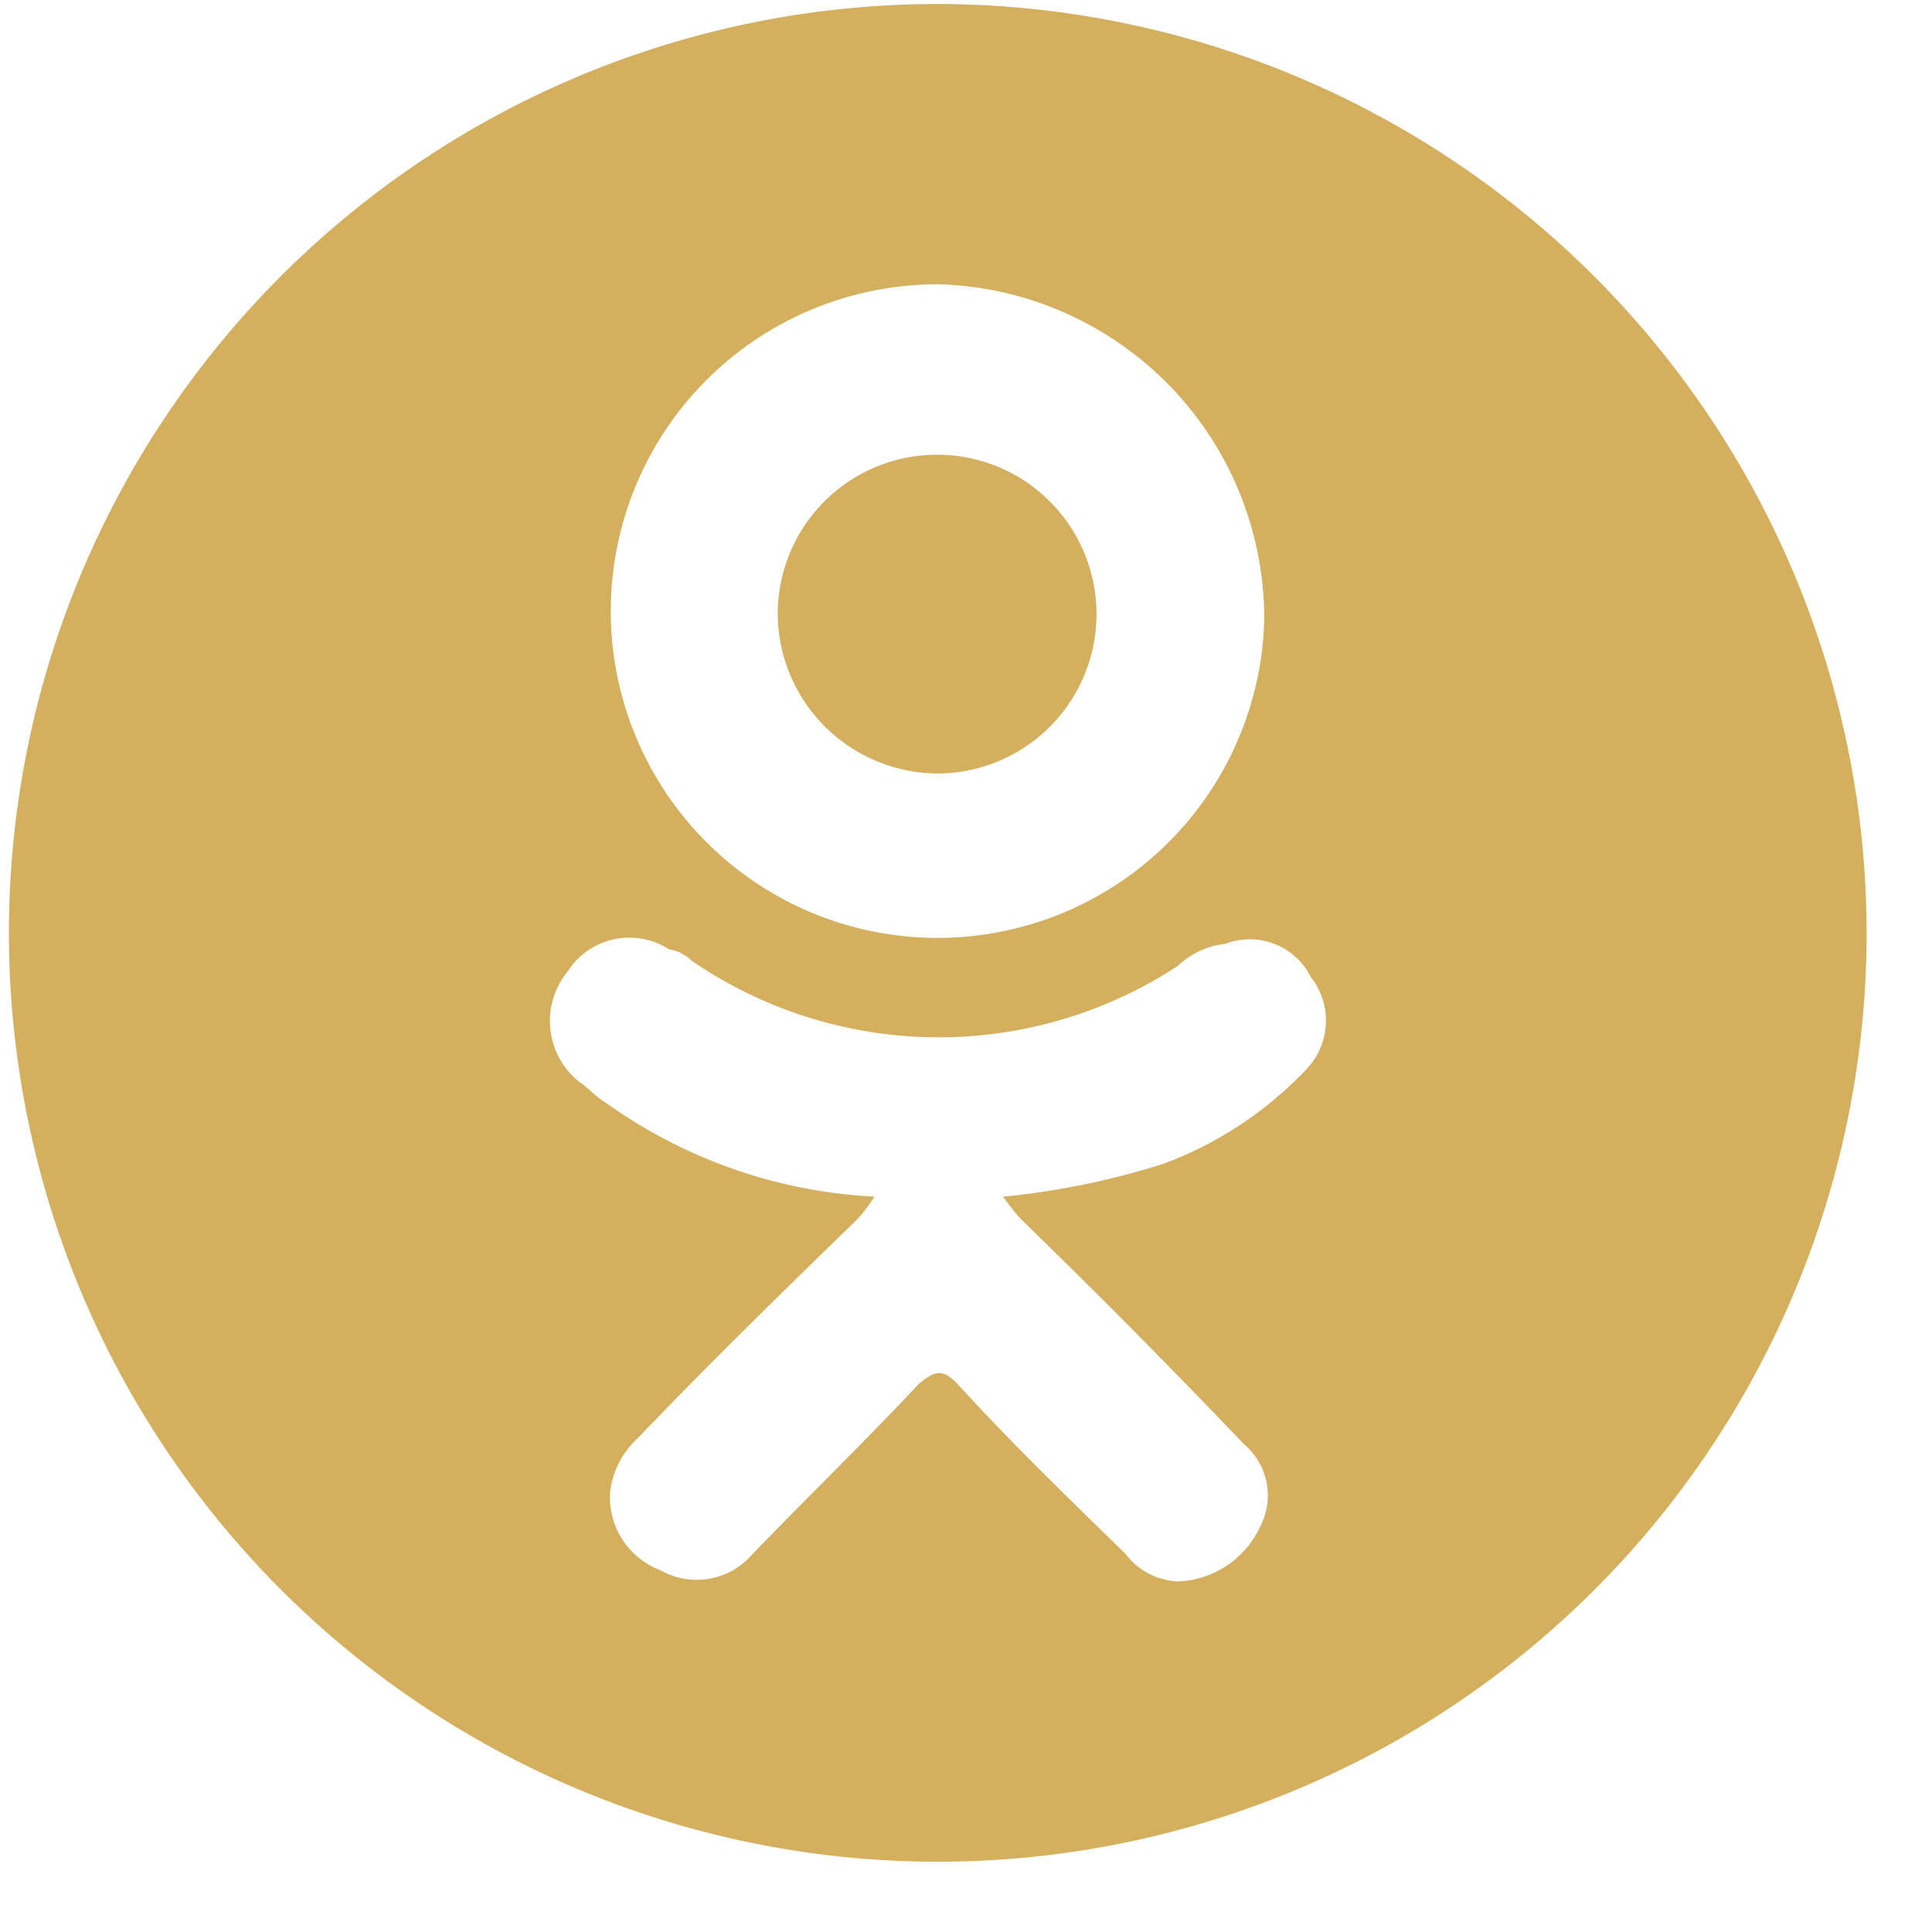 <svg width="26" height="26" fill="none" xmlns="http://www.w3.org/2000/svg"><path fill-rule="evenodd" clip-rule="evenodd" d="M12.633 10.409a2.145 2.145 0 10-2.167-2.146 2.162 2.162 0 002.167 2.146zM12.62.054a12.5 12.5 0 1012.5 12.5 12.515 12.515 0 00-12.5-12.5h.001zm.018 3.772a4.507 4.507 0 014.376 4.512 4.398 4.398 0 11-4.376-4.512zm4.93 10.577a5.077 5.077 0 01-1.906 1.257c-.703.224-1.428.373-2.163.444.072.103.15.201.233.295a112.09 112.09 0 013.006 3.033.904.904 0 01.222 1.11 1.27 1.27 0 01-1.11.74.934.934 0 01-.703-.37c-.756-.74-1.526-1.48-2.267-2.294-.216-.221-.318-.148-.51 0-.76.814-1.532 1.554-2.31 2.367a.986.986 0 01-1.169.148 1.052 1.052 0 01-.682-1.035c.027-.284.16-.548.37-.74.99-1.035 1.979-1.997 2.967-2.959.082-.092.157-.19.222-.295a6.792 6.792 0 01-3.605-1.257c-.13-.074-.263-.223-.38-.297a1.05 1.05 0 01-.142-1.479.986.986 0 011.364-.295.54.54 0 01.296.148 5.873 5.873 0 006.552.073 1.1 1.1 0 01.638-.296.918.918 0 011.147.444.947.947 0 01-.07 1.258z" fill="#D4AF5E"/></svg>